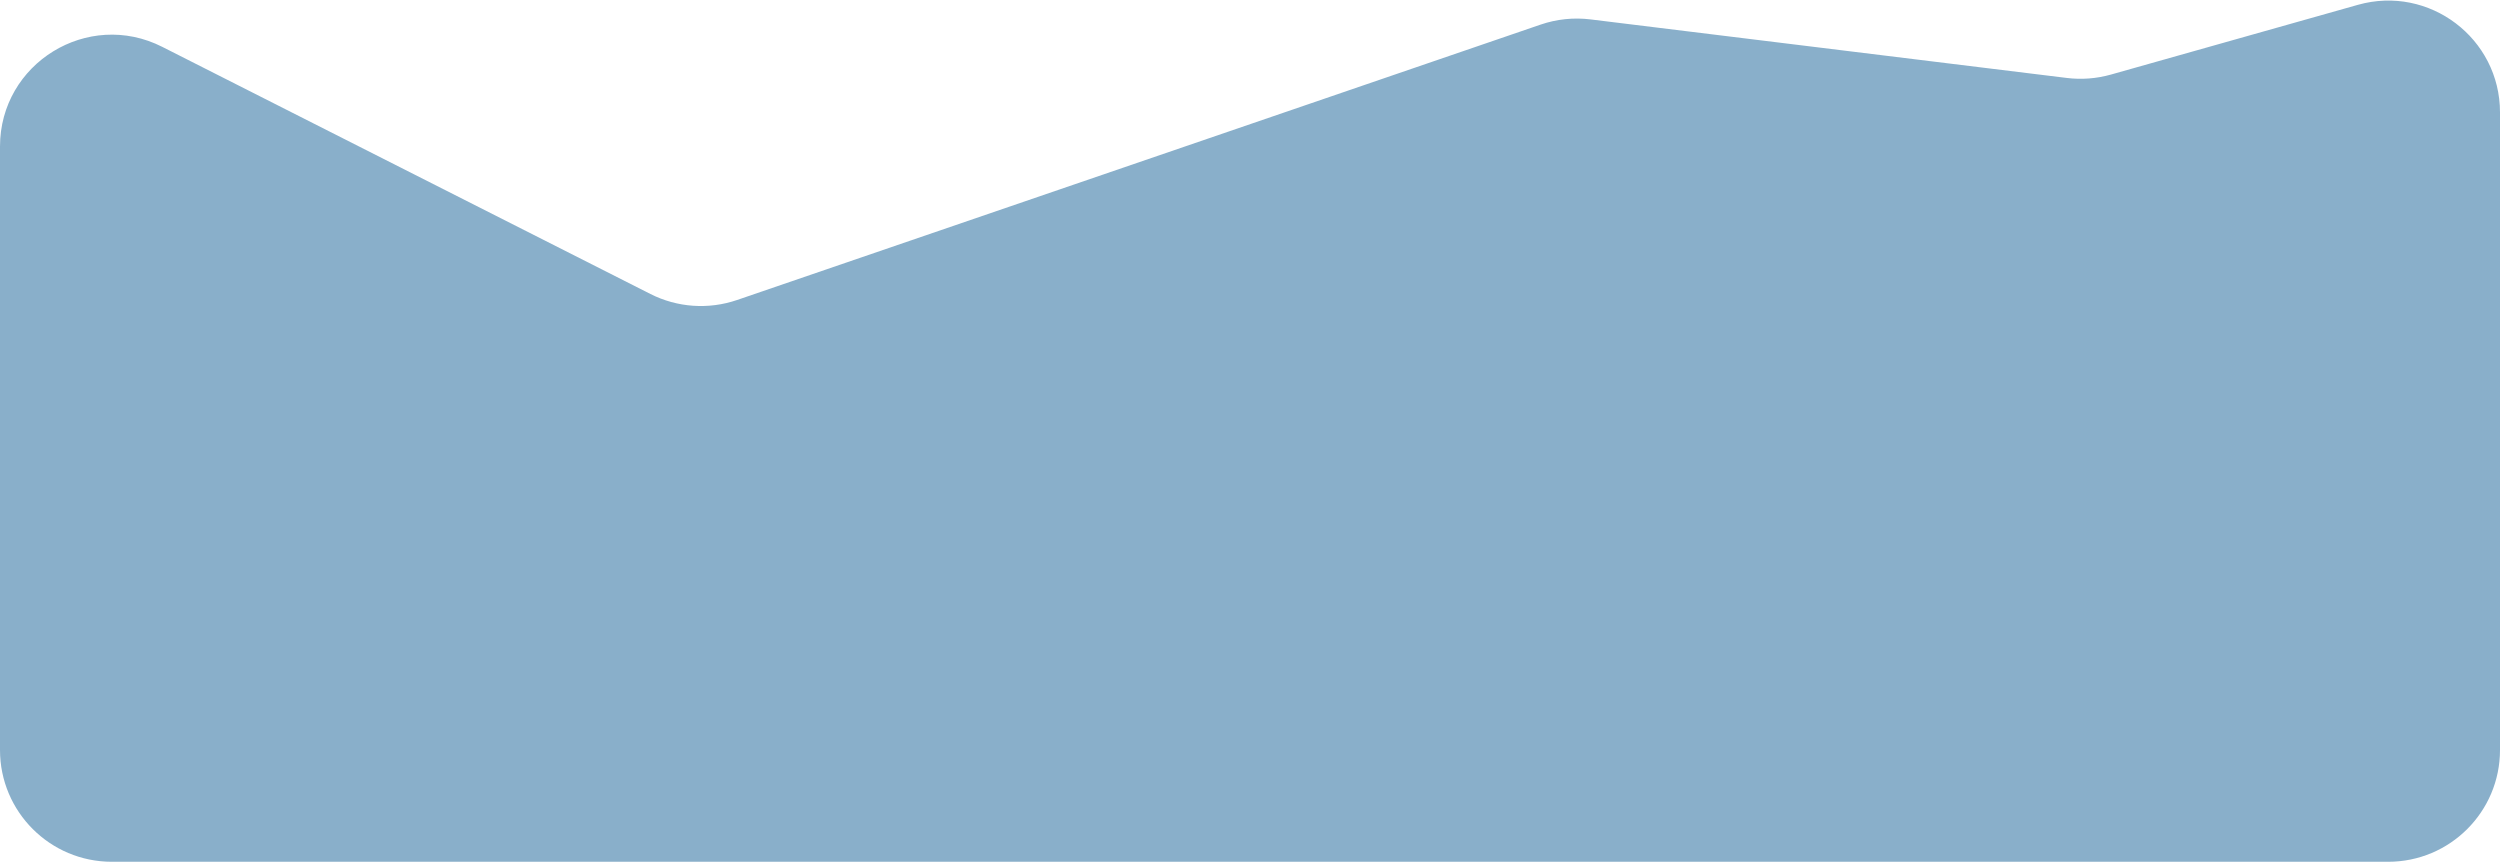 <svg width="850" height="293" viewBox="0 0 850 293" fill="none" xmlns="http://www.w3.org/2000/svg">
<path d="M221.136 99.951L55.163 15.927C29.887 3.13 0 21.498 0 49.83V255C0 275.987 17.013 293 38 293H812C832.987 293 850 275.987 850 255V38.216C850 13.019 825.923 -5.201 801.674 1.646L717.695 25.36C712.833 26.733 707.746 27.122 702.732 26.506L540.763 6.596C535.05 5.894 529.252 6.498 523.807 8.365L250.619 101.995C240.918 105.32 230.285 104.583 221.136 99.951Z" fill="#89AFCA"/>
</svg>
